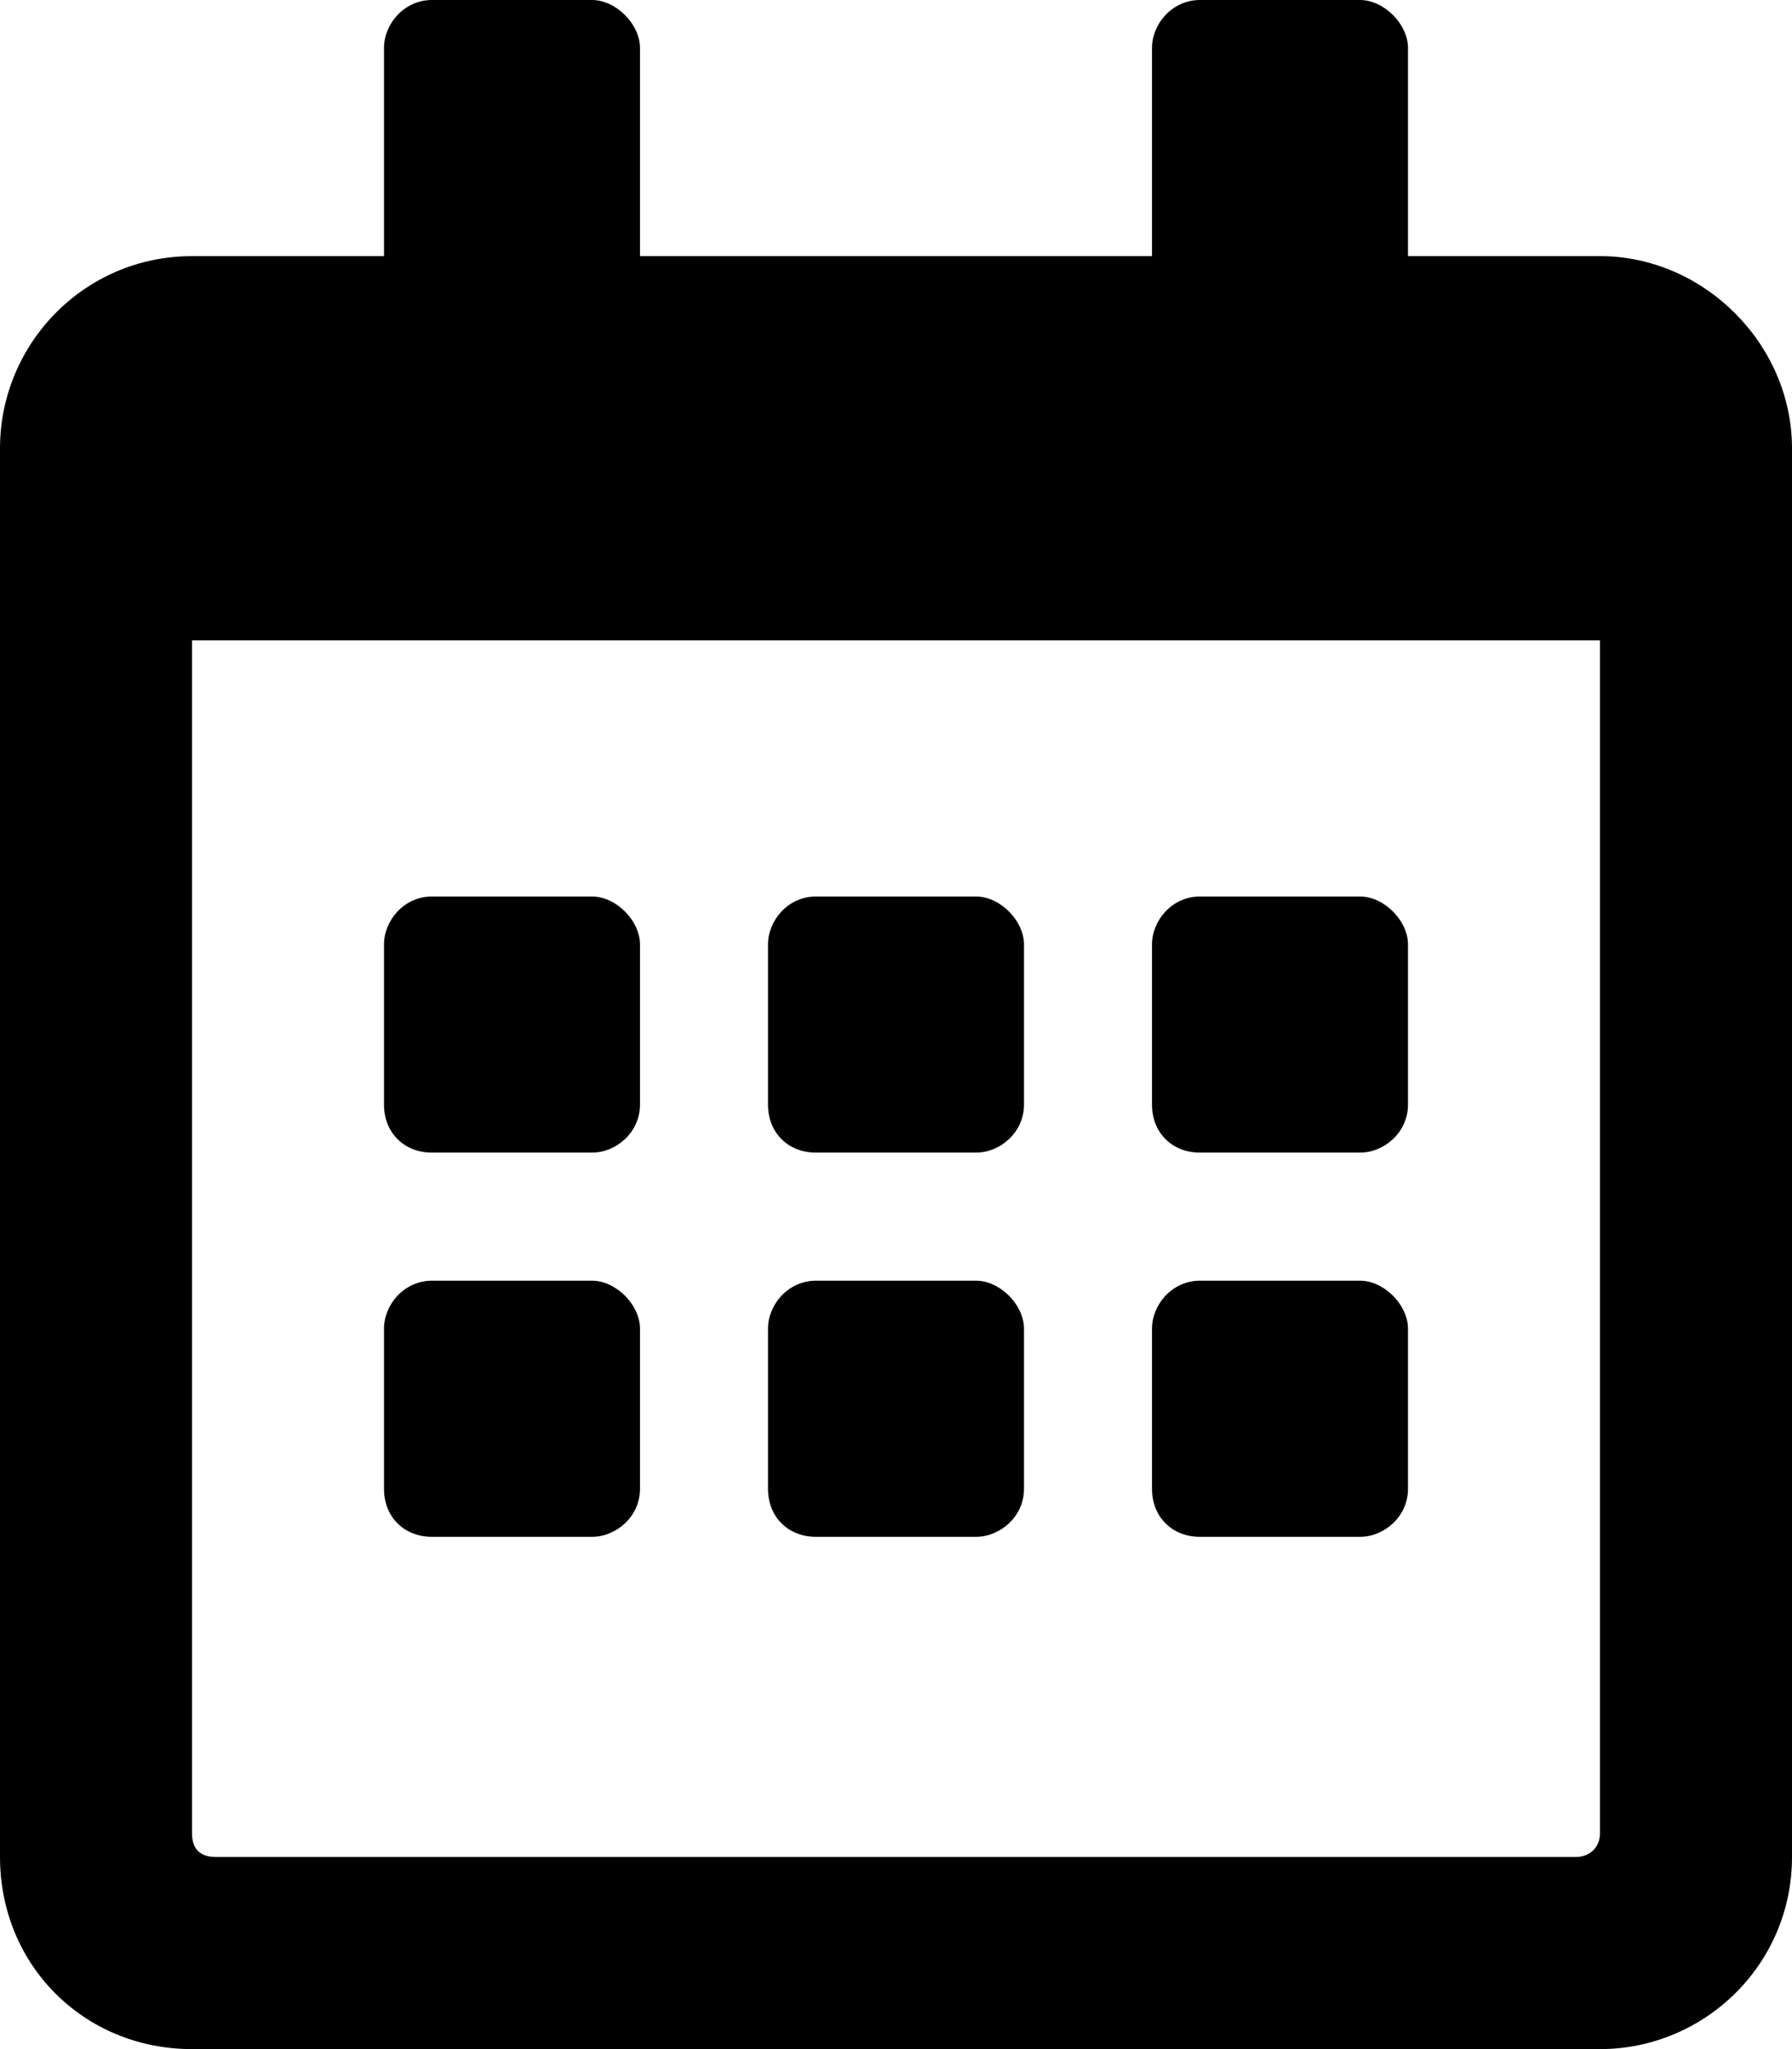 <svg width="14" height="16" viewBox="0 0 14 16" fill="none" xmlns="http://www.w3.org/2000/svg">
<path d="M4.625 9C4.812 9 5 8.844 5 8.625V7.375C5 7.188 4.812 7 4.625 7H3.375C3.156 7 3 7.188 3 7.375V8.625C3 8.844 3.156 9 3.375 9H4.625ZM8 8.625V7.375C8 7.188 7.812 7 7.625 7H6.375C6.156 7 6 7.188 6 7.375V8.625C6 8.844 6.156 9 6.375 9H7.625C7.812 9 8 8.844 8 8.625ZM11 8.625V7.375C11 7.188 10.812 7 10.625 7H9.375C9.156 7 9 7.188 9 7.375V8.625C9 8.844 9.156 9 9.375 9H10.625C10.812 9 11 8.844 11 8.625ZM8 11.625V10.375C8 10.188 7.812 10 7.625 10H6.375C6.156 10 6 10.188 6 10.375V11.625C6 11.844 6.156 12 6.375 12H7.625C7.812 12 8 11.844 8 11.625ZM5 11.625V10.375C5 10.188 4.812 10 4.625 10H3.375C3.156 10 3 10.188 3 10.375V11.625C3 11.844 3.156 12 3.375 12H4.625C4.812 12 5 11.844 5 11.625ZM11 11.625V10.375C11 10.188 10.812 10 10.625 10H9.375C9.156 10 9 10.188 9 10.375V11.625C9 11.844 9.156 12 9.375 12H10.625C10.812 12 11 11.844 11 11.625ZM14 3.5C14 2.688 13.312 2 12.5 2H11V0.375C11 0.188 10.812 0 10.625 0H9.375C9.156 0 9 0.188 9 0.375V2H5V0.375C5 0.188 4.812 0 4.625 0H3.375C3.156 0 3 0.188 3 0.375V2H1.5C0.656 2 0 2.688 0 3.5V14.5C0 15.344 0.656 16 1.5 16H12.5C13.312 16 14 15.344 14 14.5V3.5ZM12.5 14.312C12.5 14.438 12.406 14.5 12.312 14.5H1.688C1.562 14.5 1.5 14.438 1.5 14.312V5H12.5V14.312Z" fill="black"/>
</svg>
